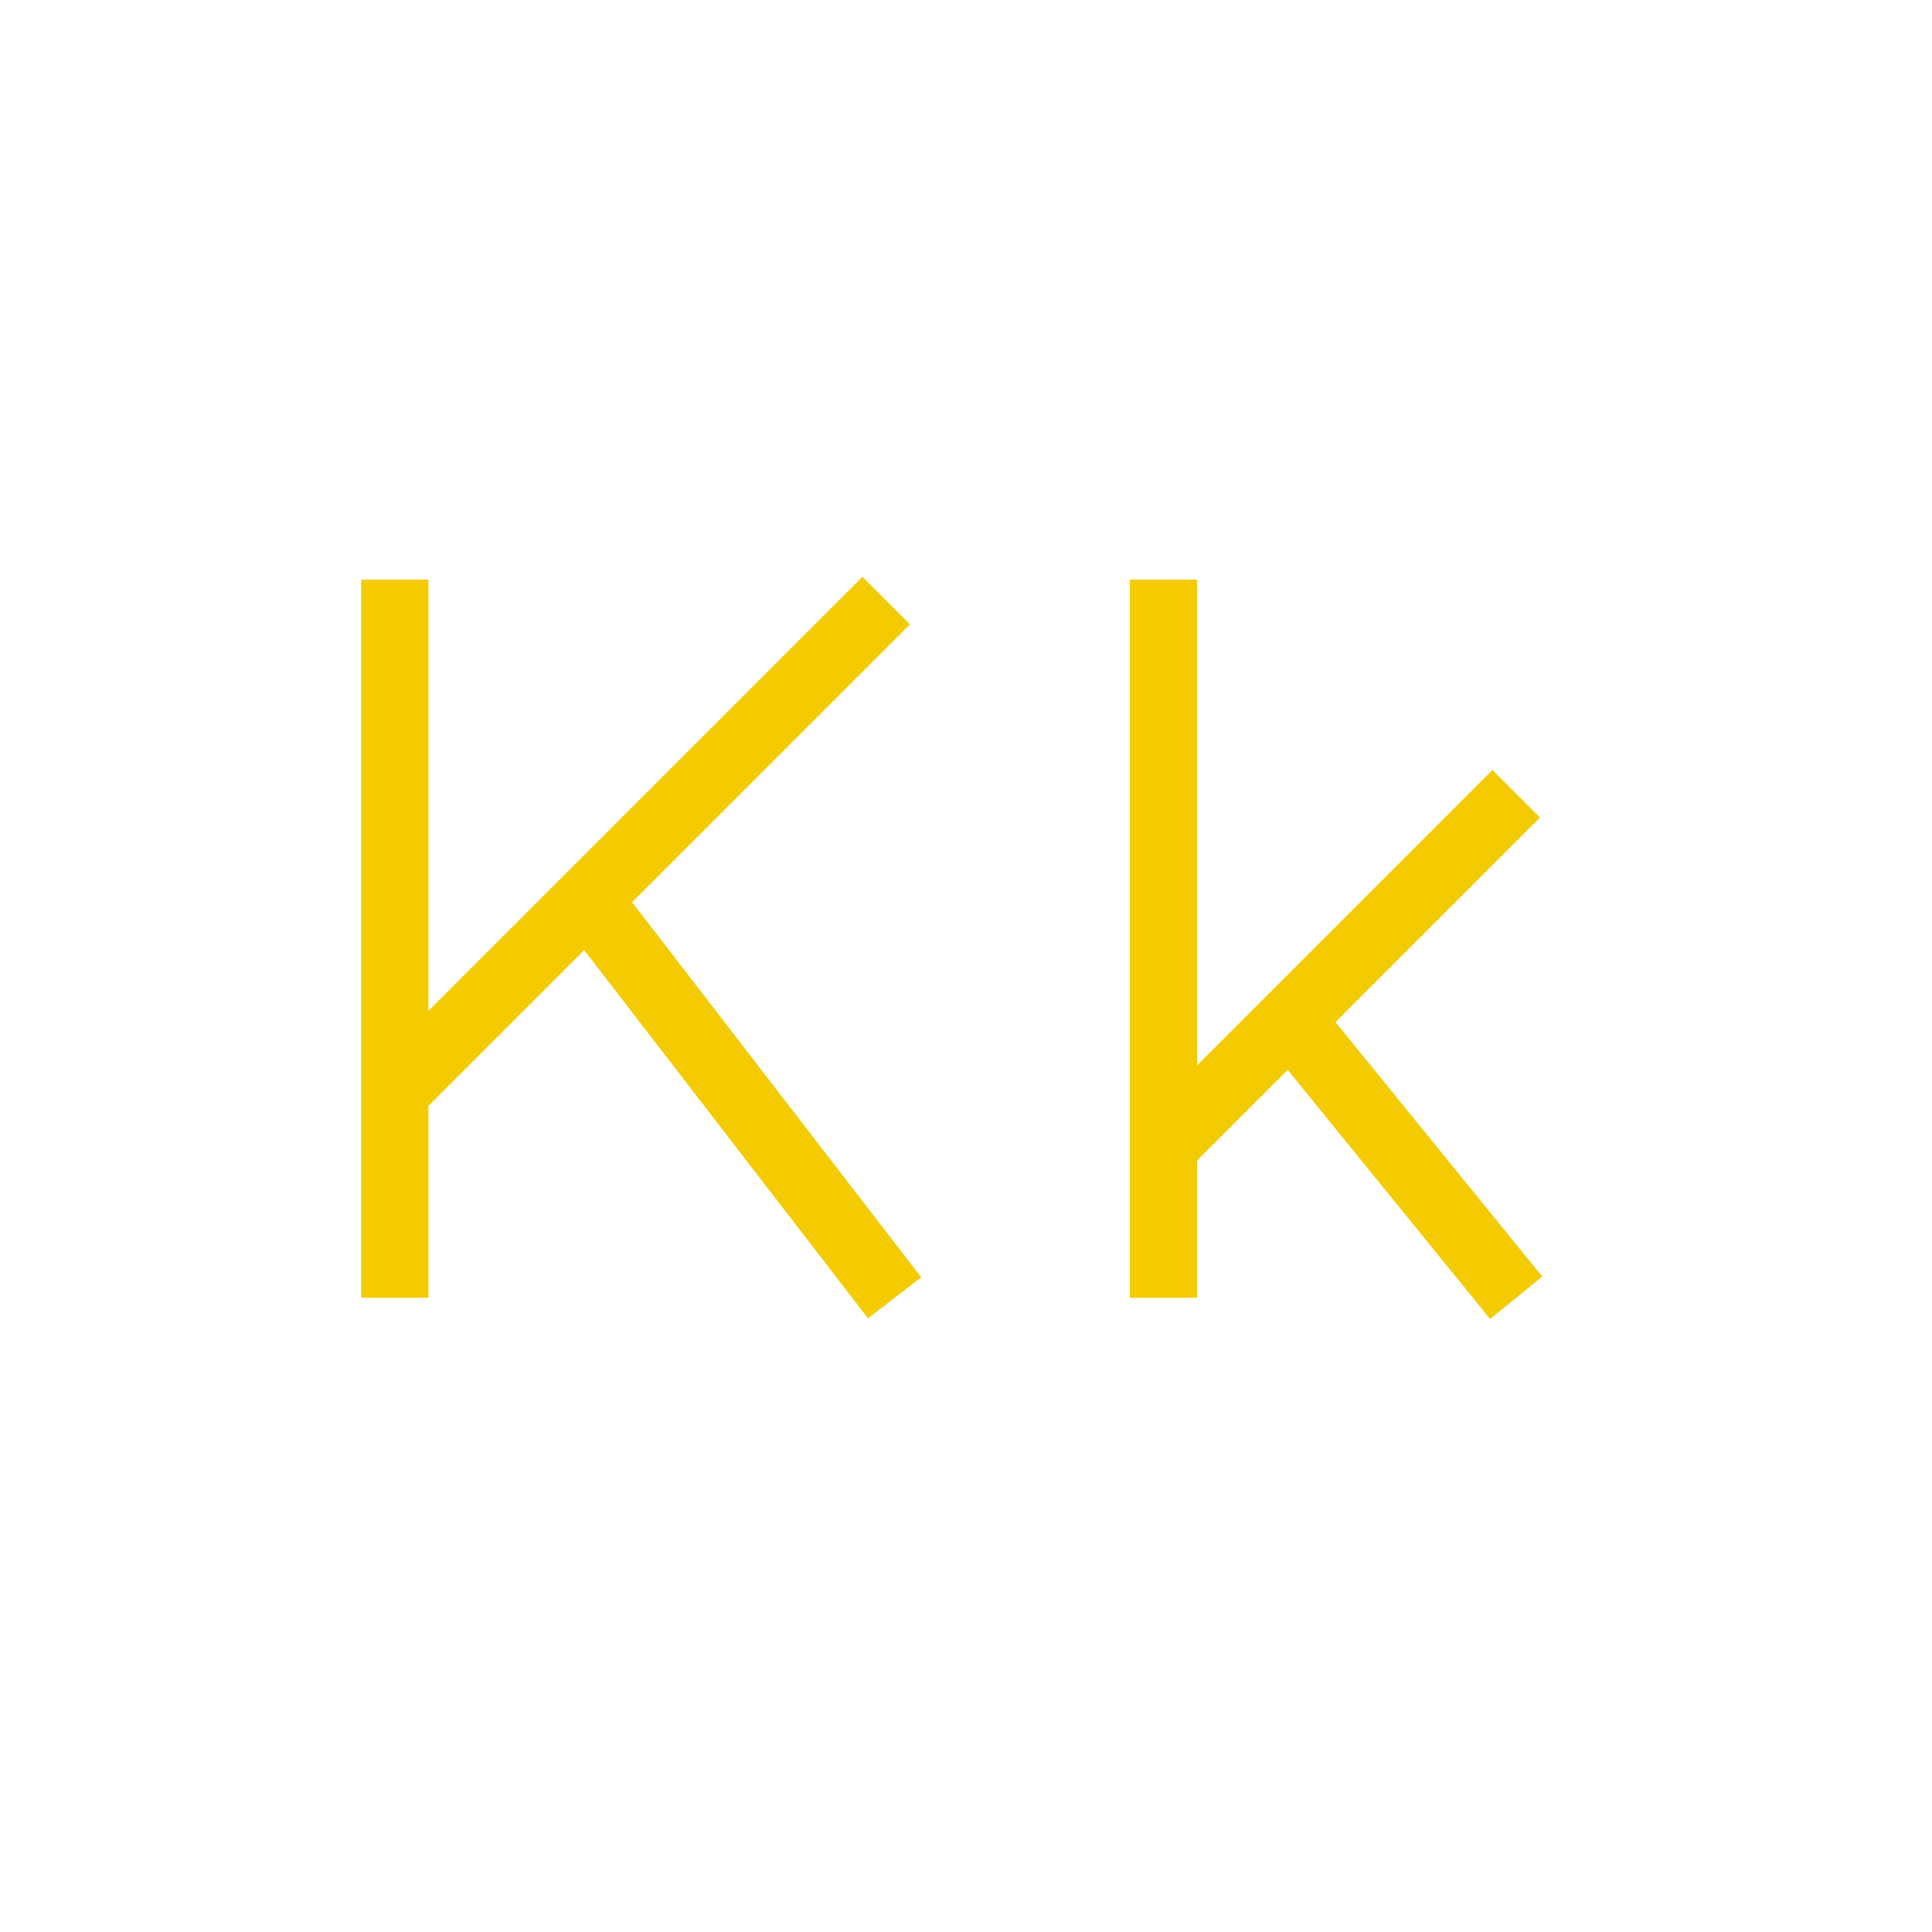 <?xml version="1.0" encoding="utf-8"?>
<!-- Generator: Adobe Illustrator 24.0.2, SVG Export Plug-In . SVG Version: 6.00 Build 0)  -->
<svg version="1.1" xmlns="http://www.w3.org/2000/svg" xmlns:xlink="http://www.w3.org/1999/xlink" x="0px" y="0px"
	 viewBox="0 0 230 230" style="enable-background:new 0 0 230 230;" xml:space="preserve">
<style type="text/css">
	.st0{fill:none;stroke:#f4cb00;stroke-width:8;stroke-miterlimit:10;}
</style>
<g id="CapK">
	<line id="CapK1" class="st0" x1="47" y1="69" x2="47" y2="154.5"/>
	<line id="CapK2" class="st0" x1="105.5" y1="71.5" x2="47.5" y2="129.5"/>
	<line id="CapK3" class="st0" x1="69.5" y1="106.5" x2="106.5" y2="154.5"/>
</g>
<g id="LowK">
	<line id="LowK1" class="st0" x1="138.5" y1="69" x2="138.5" y2="154.5"/>
	<line id="LowK2" class="st0" x1="180.5" y1="94.5" x2="138.5" y2="136.5"/>
	<line id="LowK3" class="st0" x1="154.5" y1="122.5" x2="180.5" y2="154.5"/>
</g>
</svg>
